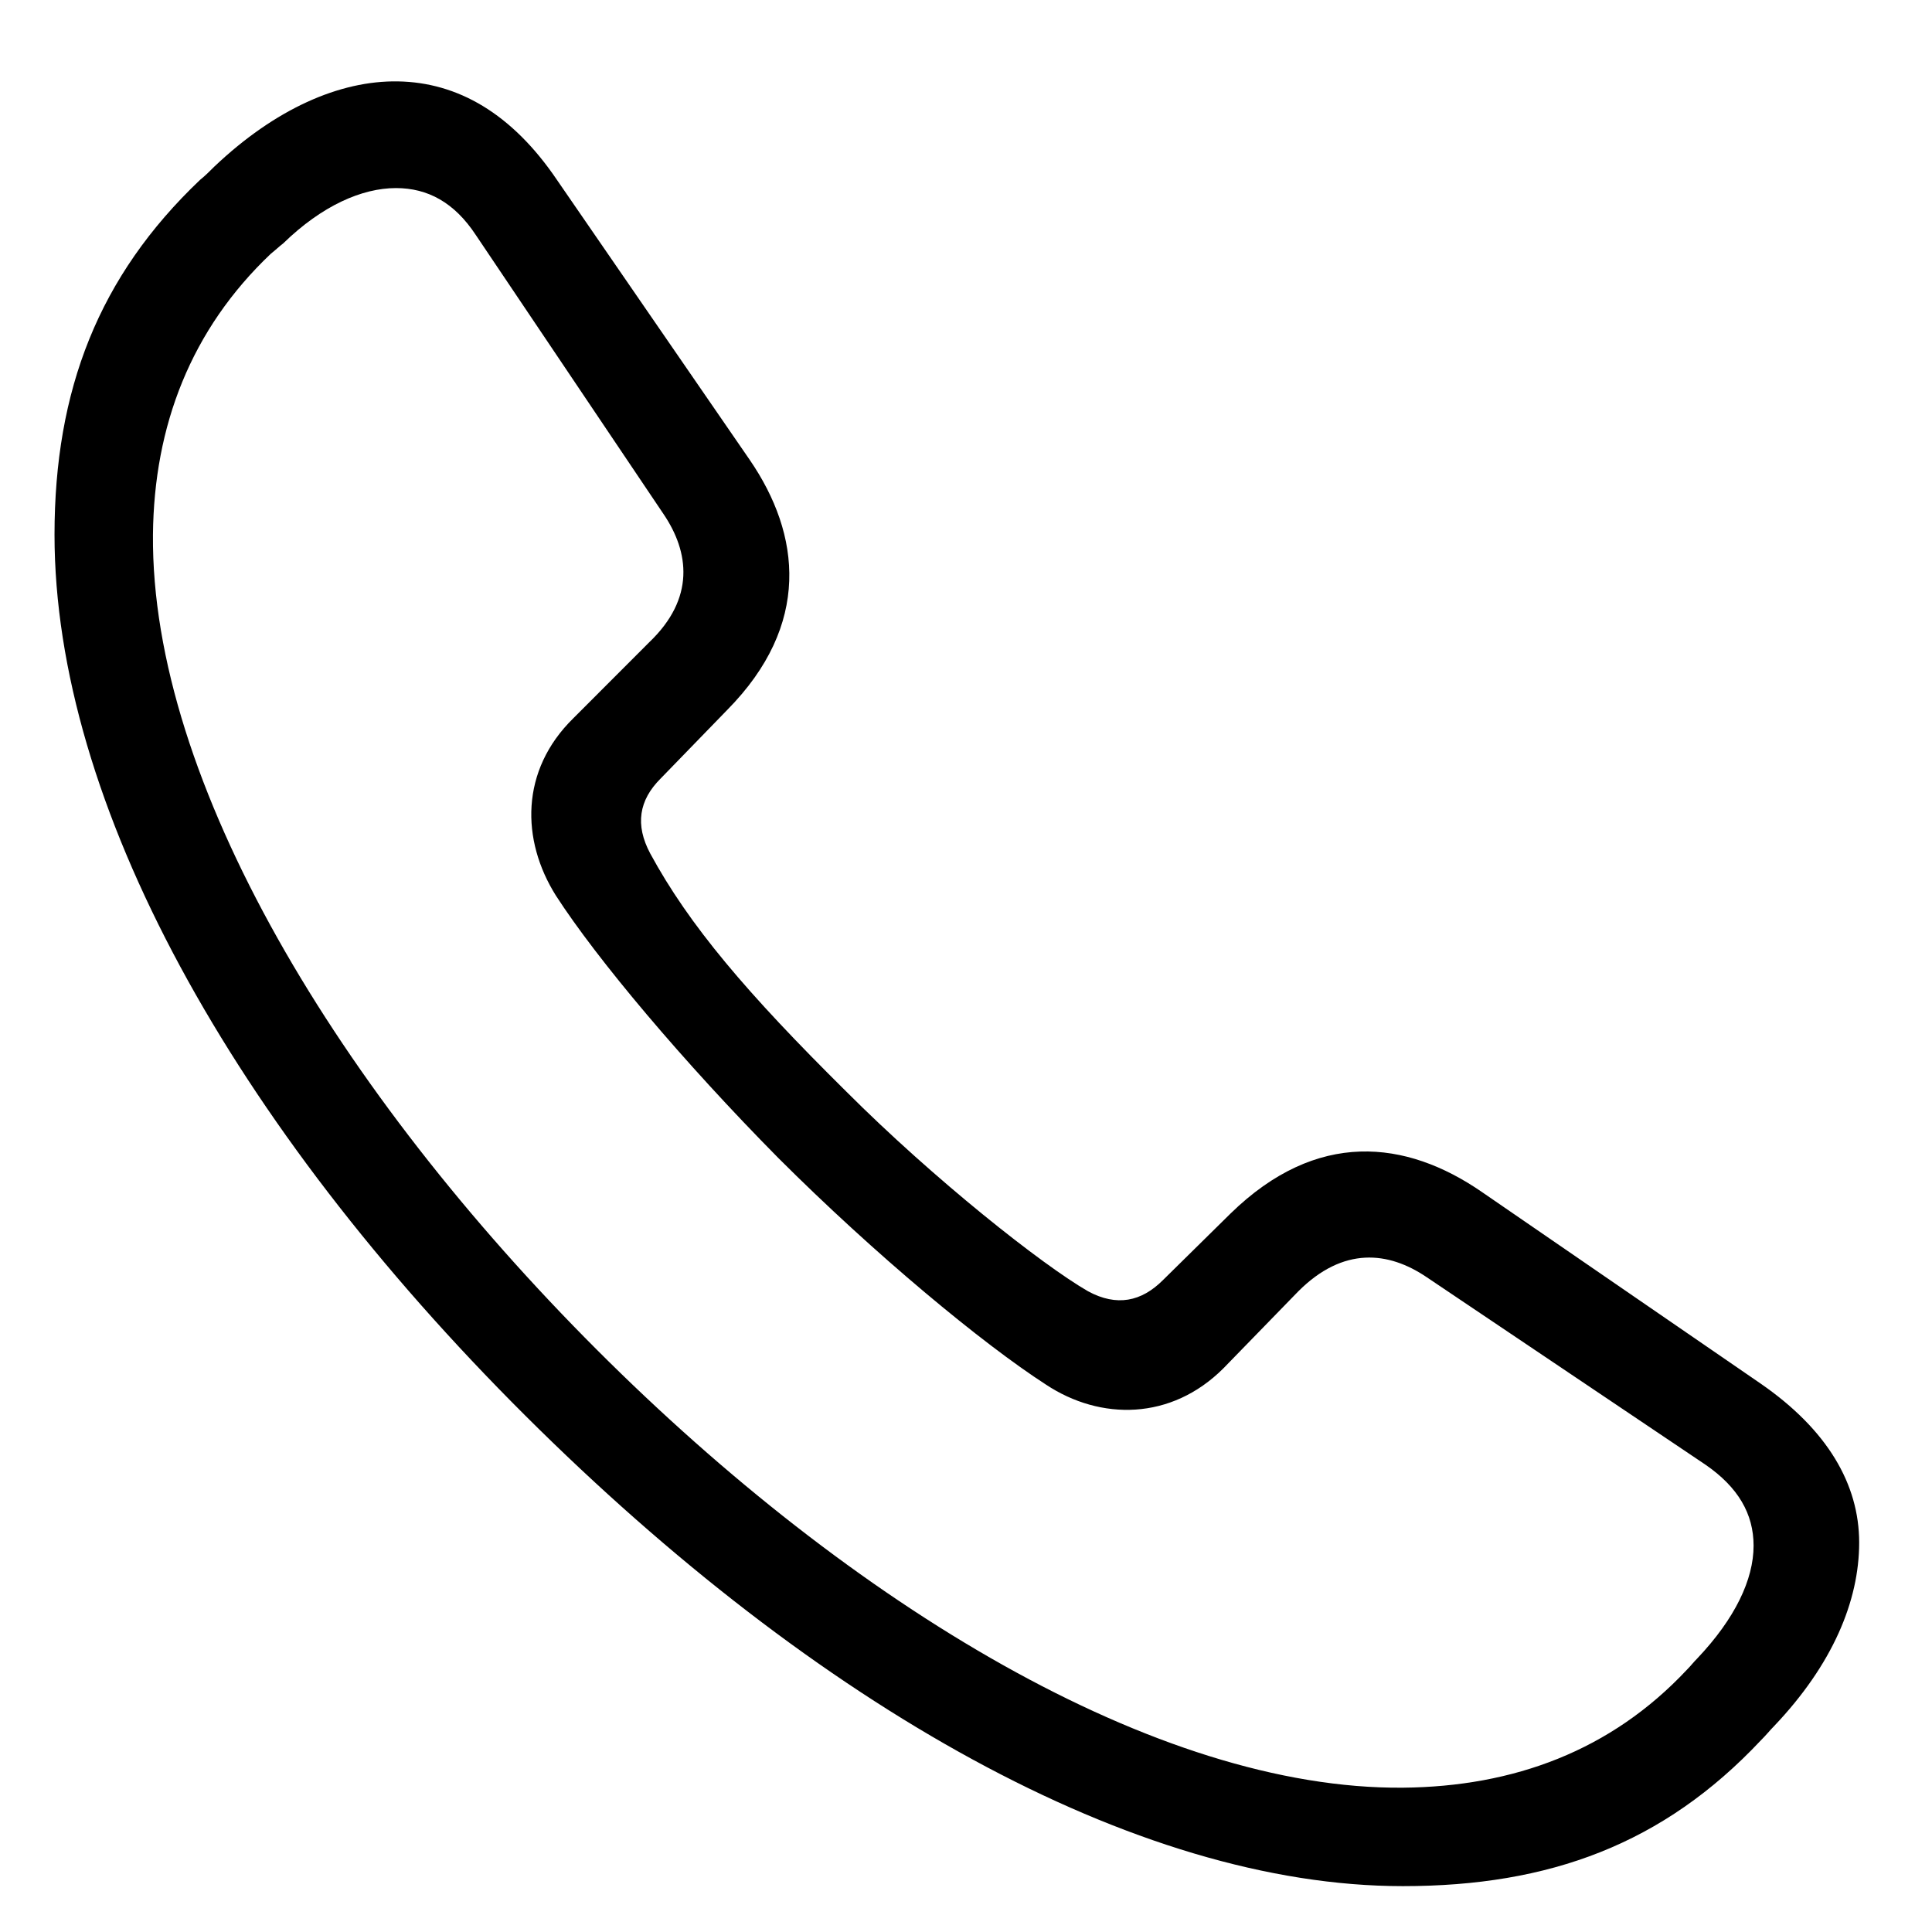 <svg width="23" height="23" viewBox="0 0 23 23" fill="none" xmlns="http://www.w3.org/2000/svg">
<path d="M16.701 22.454C18.447 22.454 19.802 21.953 20.961 20.72C21.023 20.659 21.071 20.598 21.12 20.549C21.816 19.817 22.133 19.06 22.133 18.364C22.133 17.669 21.755 17.021 20.961 16.472L17.641 14.19C16.738 13.567 15.676 13.445 14.65 14.446L13.845 15.239C13.588 15.496 13.295 15.557 12.954 15.373C12.404 15.056 11.123 14.043 10.073 12.993C8.889 11.821 8.205 11.016 7.741 10.161C7.558 9.819 7.607 9.526 7.863 9.27L8.657 8.452C9.658 7.439 9.536 6.365 8.925 5.474L6.63 2.141C6.093 1.348 5.446 0.981 4.738 0.969C4.042 0.957 3.273 1.299 2.553 1.982C2.492 2.043 2.443 2.092 2.382 2.141C1.174 3.289 0.649 4.644 0.649 6.365C0.649 9.563 2.773 13.384 6.252 16.851C9.719 20.305 13.515 22.454 16.701 22.454ZM16.701 21.282C13.771 21.306 10.146 19.109 7.106 16.069C4.042 13.005 1.796 9.307 1.821 6.365C1.833 5.071 2.272 3.923 3.225 3.02C3.273 2.983 3.322 2.935 3.371 2.898C3.835 2.446 4.311 2.239 4.714 2.239C5.092 2.239 5.41 2.41 5.666 2.8L7.9 6.121C8.205 6.572 8.278 7.122 7.729 7.646L6.826 8.55C6.191 9.172 6.203 10.002 6.618 10.662C7.106 11.418 8.132 12.639 9.267 13.787C10.415 14.934 11.696 15.996 12.453 16.484C13.1 16.912 13.942 16.912 14.565 16.289L15.456 15.373C15.993 14.836 16.53 14.898 16.982 15.203L20.302 17.436C20.693 17.705 20.876 18.023 20.876 18.401C20.876 18.804 20.656 19.268 20.205 19.744C20.156 19.793 20.131 19.829 20.082 19.878C19.179 20.842 18.02 21.27 16.701 21.282Z" fill="black"/>
</svg>
